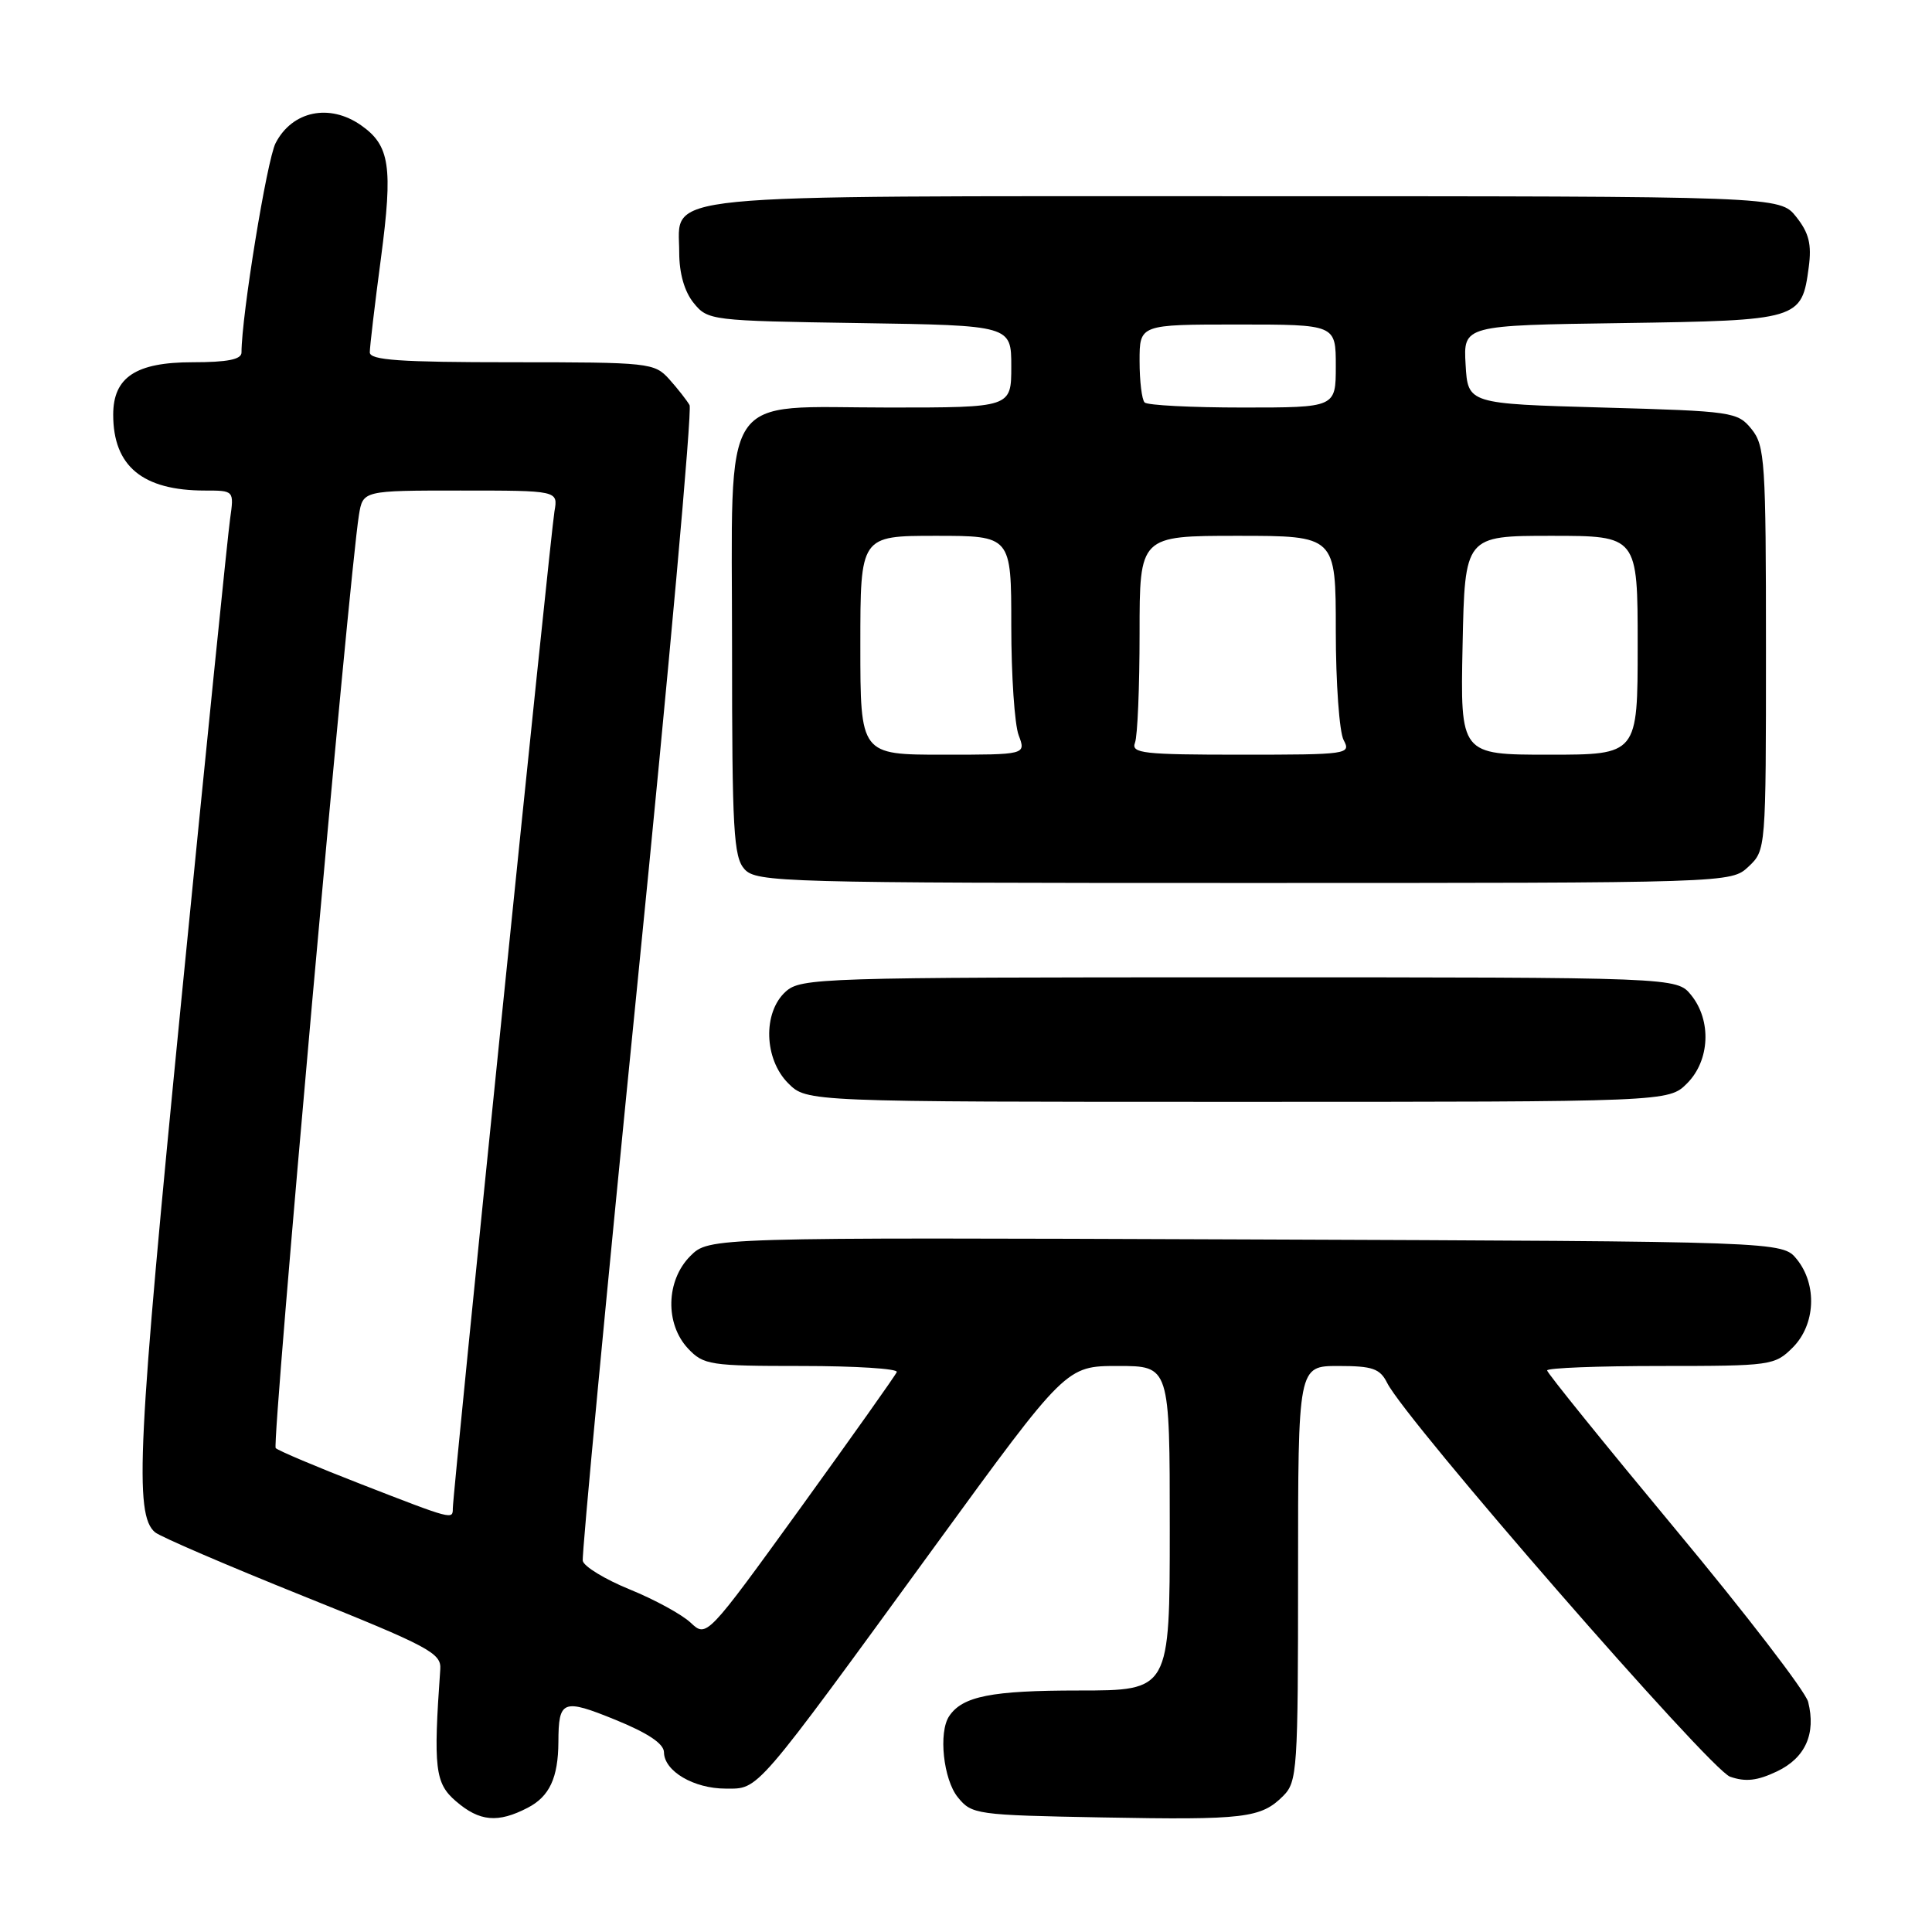 <?xml version="1.0" encoding="UTF-8" standalone="no"?>
<!DOCTYPE svg PUBLIC "-//W3C//DTD SVG 1.1//EN" "http://www.w3.org/Graphics/SVG/1.1/DTD/svg11.dtd" >
<svg xmlns="http://www.w3.org/2000/svg" xmlns:xlink="http://www.w3.org/1999/xlink" version="1.1" viewBox="0 0 256 256">
 <g >
 <path fill="currentColor"
d=" M 69.92 239.54 C 72.81 238.05 73.96 235.57 73.99 230.83 C 74.01 225.26 74.56 225.04 81.54 227.88 C 85.86 229.64 87.97 231.05 87.98 232.19 C 88.01 234.69 91.93 237.00 96.16 237.00 C 100.61 237.00 99.78 237.97 123.97 204.75 C 141.27 181.00 141.27 181.00 148.14 181.00 C 155.00 181.00 155.00 181.00 155.00 202.50 C 155.00 224.00 155.00 224.00 142.93 224.00 C 131.38 224.00 127.53 224.76 125.77 227.40 C 124.33 229.54 125.00 235.78 126.91 238.14 C 128.76 240.43 129.33 240.51 146.07 240.82 C 164.93 241.17 167.09 240.91 170.03 237.97 C 171.90 236.10 172.00 234.55 172.00 208.50 C 172.00 181.00 172.00 181.00 177.34 181.00 C 181.88 181.00 182.85 181.34 183.81 183.25 C 186.31 188.25 226.57 234.48 229.24 235.42 C 231.30 236.14 232.85 235.96 235.46 234.72 C 239.22 232.93 240.65 229.73 239.59 225.51 C 239.25 224.14 231.32 213.83 221.98 202.60 C 212.64 191.36 205.00 181.91 205.00 181.59 C 205.00 181.26 211.77 181.00 220.05 181.00 C 234.69 181.00 235.16 180.93 237.55 178.55 C 240.57 175.52 240.81 170.23 238.09 166.86 C 236.18 164.50 236.18 164.50 165.06 164.23 C 93.95 163.96 93.95 163.96 91.47 166.43 C 88.24 169.67 88.10 175.41 91.17 178.69 C 93.23 180.87 94.06 181.00 106.26 181.00 C 113.36 181.00 119.02 181.36 118.83 181.80 C 118.65 182.25 112.90 190.35 106.07 199.81 C 93.63 217.00 93.63 217.00 91.51 215.01 C 90.35 213.92 86.72 211.94 83.45 210.61 C 80.18 209.28 77.37 207.57 77.22 206.82 C 77.07 206.07 80.34 171.57 84.48 130.15 C 88.63 88.74 91.73 54.33 91.37 53.68 C 91.00 53.03 89.79 51.49 88.68 50.25 C 86.71 48.07 86.08 48.00 67.83 48.00 C 52.95 48.00 49.00 47.72 49.00 46.69 C 49.00 45.96 49.66 40.34 50.48 34.19 C 52.08 22.06 51.66 19.27 47.84 16.60 C 43.66 13.67 38.72 14.70 36.52 18.96 C 35.37 21.18 32.00 41.88 32.00 46.71 C 32.00 47.63 30.14 48.00 25.50 48.00 C 18.00 48.00 15.00 49.99 15.00 54.95 C 15.00 61.78 18.90 65.00 27.16 65.00 C 31.02 65.00 31.02 65.00 30.49 68.75 C 30.19 70.81 27.28 99.50 24.03 132.50 C 18.23 191.33 17.76 200.73 20.55 203.04 C 21.26 203.63 30.09 207.43 40.17 211.48 C 56.86 218.18 58.49 219.05 58.34 221.17 C 57.41 234.30 57.64 236.29 60.41 238.67 C 63.54 241.37 65.97 241.59 69.92 239.54 Z  M 223.55 143.55 C 226.57 140.52 226.81 135.23 224.09 131.86 C 222.18 129.50 222.18 129.50 164.19 129.50 C 108.58 129.50 106.12 129.58 104.10 131.40 C 101.06 134.16 101.23 140.33 104.45 143.55 C 106.91 146.00 106.91 146.00 164.00 146.00 C 221.09 146.00 221.09 146.00 223.55 143.55 Z  M 231.69 114.83 C 233.99 112.66 234.00 112.57 234.00 85.94 C 234.00 61.14 233.86 59.05 232.09 56.86 C 230.24 54.58 229.60 54.48 212.34 54.00 C 194.50 53.50 194.50 53.50 194.20 48.31 C 193.90 43.11 193.90 43.11 214.92 42.81 C 238.46 42.46 238.74 42.38 239.67 35.39 C 240.07 32.38 239.70 30.87 238.02 28.75 C 235.85 26.00 235.85 26.00 165.15 26.00 C 85.28 26.00 90.00 25.53 90.00 33.45 C 90.00 36.22 90.69 38.63 91.91 40.14 C 93.79 42.46 94.18 42.51 113.91 42.81 C 134.00 43.12 134.00 43.12 134.00 48.56 C 134.00 54.00 134.00 54.00 117.81 54.00 C 95.08 54.00 97.00 51.07 97.00 85.85 C 97.00 110.03 97.20 113.56 98.65 115.17 C 100.23 116.91 103.59 117.00 164.84 117.00 C 229.37 117.00 229.37 117.00 231.69 114.83 Z  M 47.82 196.65 C 41.95 194.37 36.87 192.22 36.53 191.88 C 35.99 191.32 46.25 76.35 47.56 68.25 C 48.09 65.00 48.09 65.00 61.02 65.00 C 73.95 65.00 73.95 65.00 73.47 67.75 C 72.97 70.56 60.00 197.83 60.00 199.87 C 60.00 201.39 60.01 201.39 47.82 196.65 Z  M 114.00 85.50 C 114.00 71.00 114.00 71.00 124.00 71.00 C 134.00 71.00 134.00 71.00 134.00 82.93 C 134.00 89.50 134.44 96.02 134.98 97.43 C 135.95 100.00 135.95 100.00 124.98 100.00 C 114.00 100.00 114.00 100.00 114.00 85.50 Z  M 150.39 98.42 C 150.73 97.55 151.00 91.02 151.00 83.92 C 151.00 71.00 151.00 71.00 164.00 71.00 C 177.00 71.00 177.00 71.00 177.00 83.57 C 177.00 90.48 177.47 97.00 178.04 98.07 C 179.04 99.94 178.59 100.00 164.43 100.00 C 151.49 100.00 149.86 99.82 150.39 98.42 Z  M 193.80 85.50 C 194.10 71.00 194.10 71.00 205.55 71.00 C 217.00 71.00 217.00 71.00 217.00 85.50 C 217.00 100.00 217.00 100.00 205.25 100.00 C 193.50 100.00 193.50 100.00 193.80 85.50 Z  M 151.67 53.33 C 151.30 52.97 151.00 50.49 151.00 47.83 C 151.00 43.00 151.00 43.00 164.00 43.00 C 177.00 43.00 177.00 43.00 177.00 48.50 C 177.00 54.00 177.00 54.00 164.67 54.00 C 157.88 54.00 152.03 53.70 151.67 53.33 Z "/>
</g>
</svg>